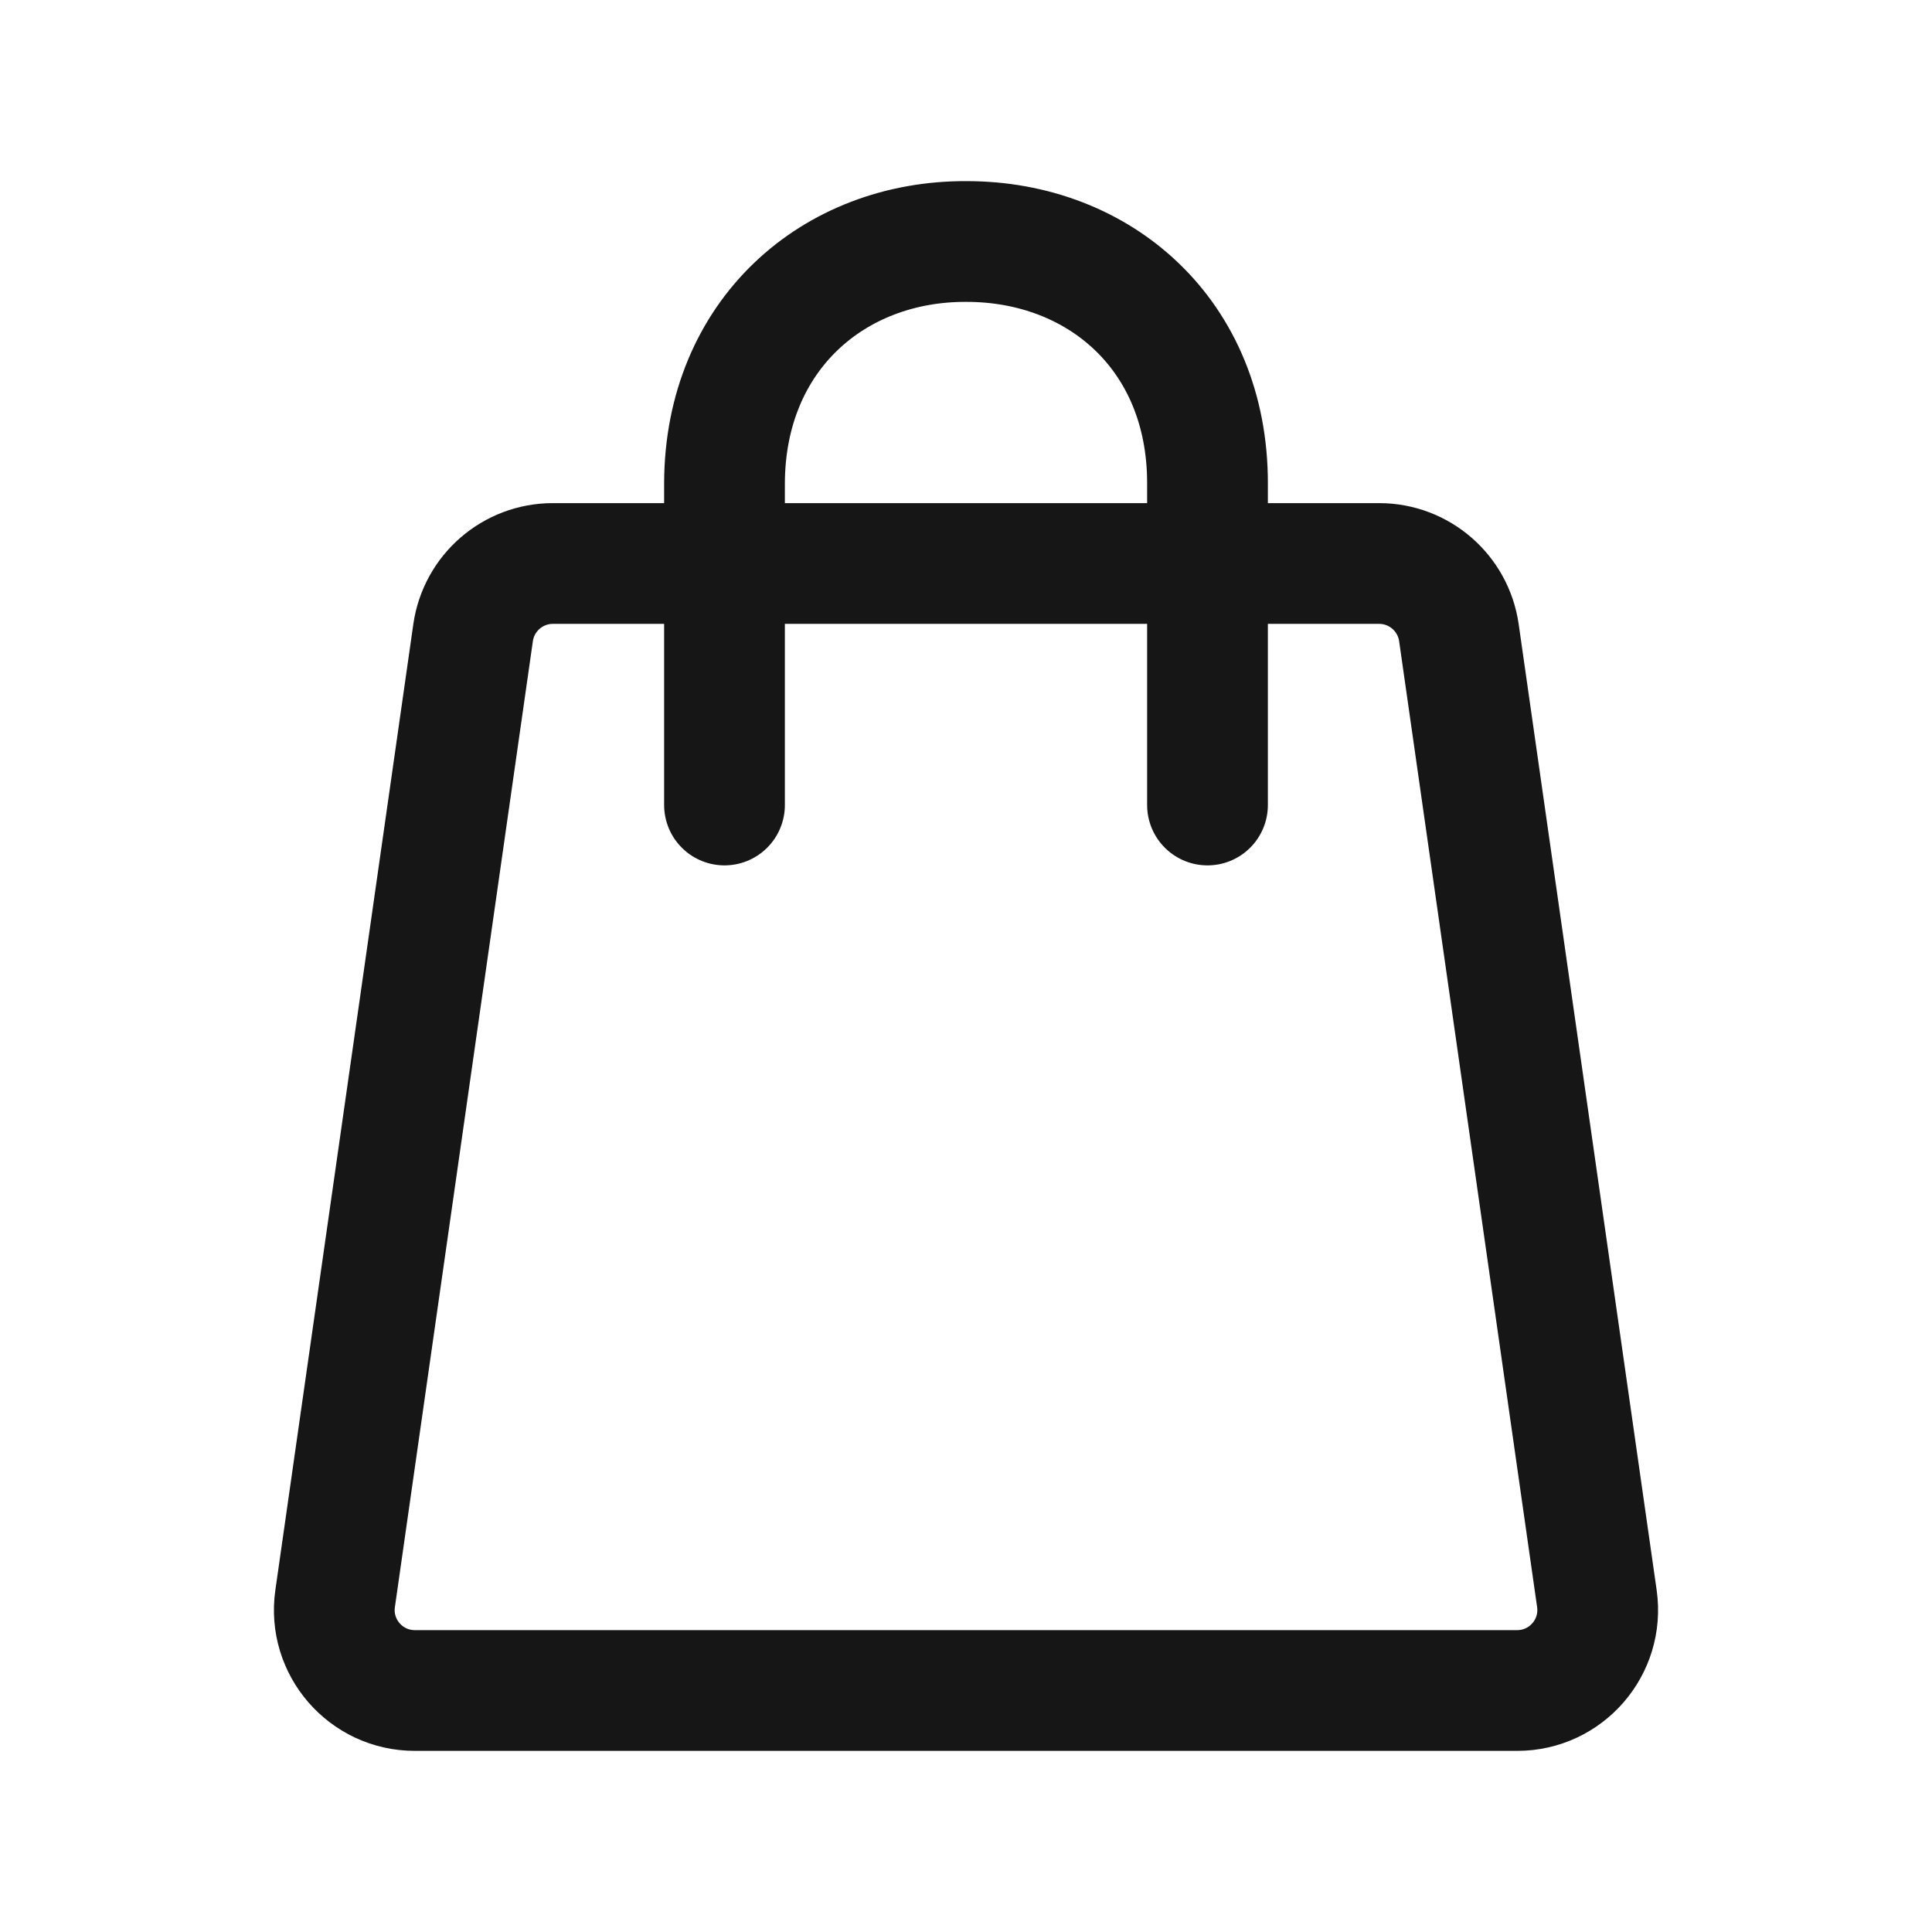 <svg width="24" height="24" viewBox="0 0 24 24" fill="none" xmlns="http://www.w3.org/2000/svg">
<path d="M15 10V6C15 4.163 13.66 3 12.007 3C10.354 2.992 9.007 4.163 9 6V10" stroke="#161616" stroke-width="1.5" stroke-linecap="round" stroke-linejoin="round"/>
<path fill-rule="evenodd" clip-rule="evenodd" d="M19.837 19.858C19.923 20.461 19.456 21 18.847 21L5.153 21C4.544 21 4.077 20.461 4.163 19.859L5.877 7.859C5.948 7.366 6.37 7 6.867 7H17.133C17.63 7 18.052 7.366 18.123 7.859L19.837 19.858Z" stroke="#161616" stroke-width="1.5" stroke-linecap="round" stroke-linejoin="round"/>
</svg>
